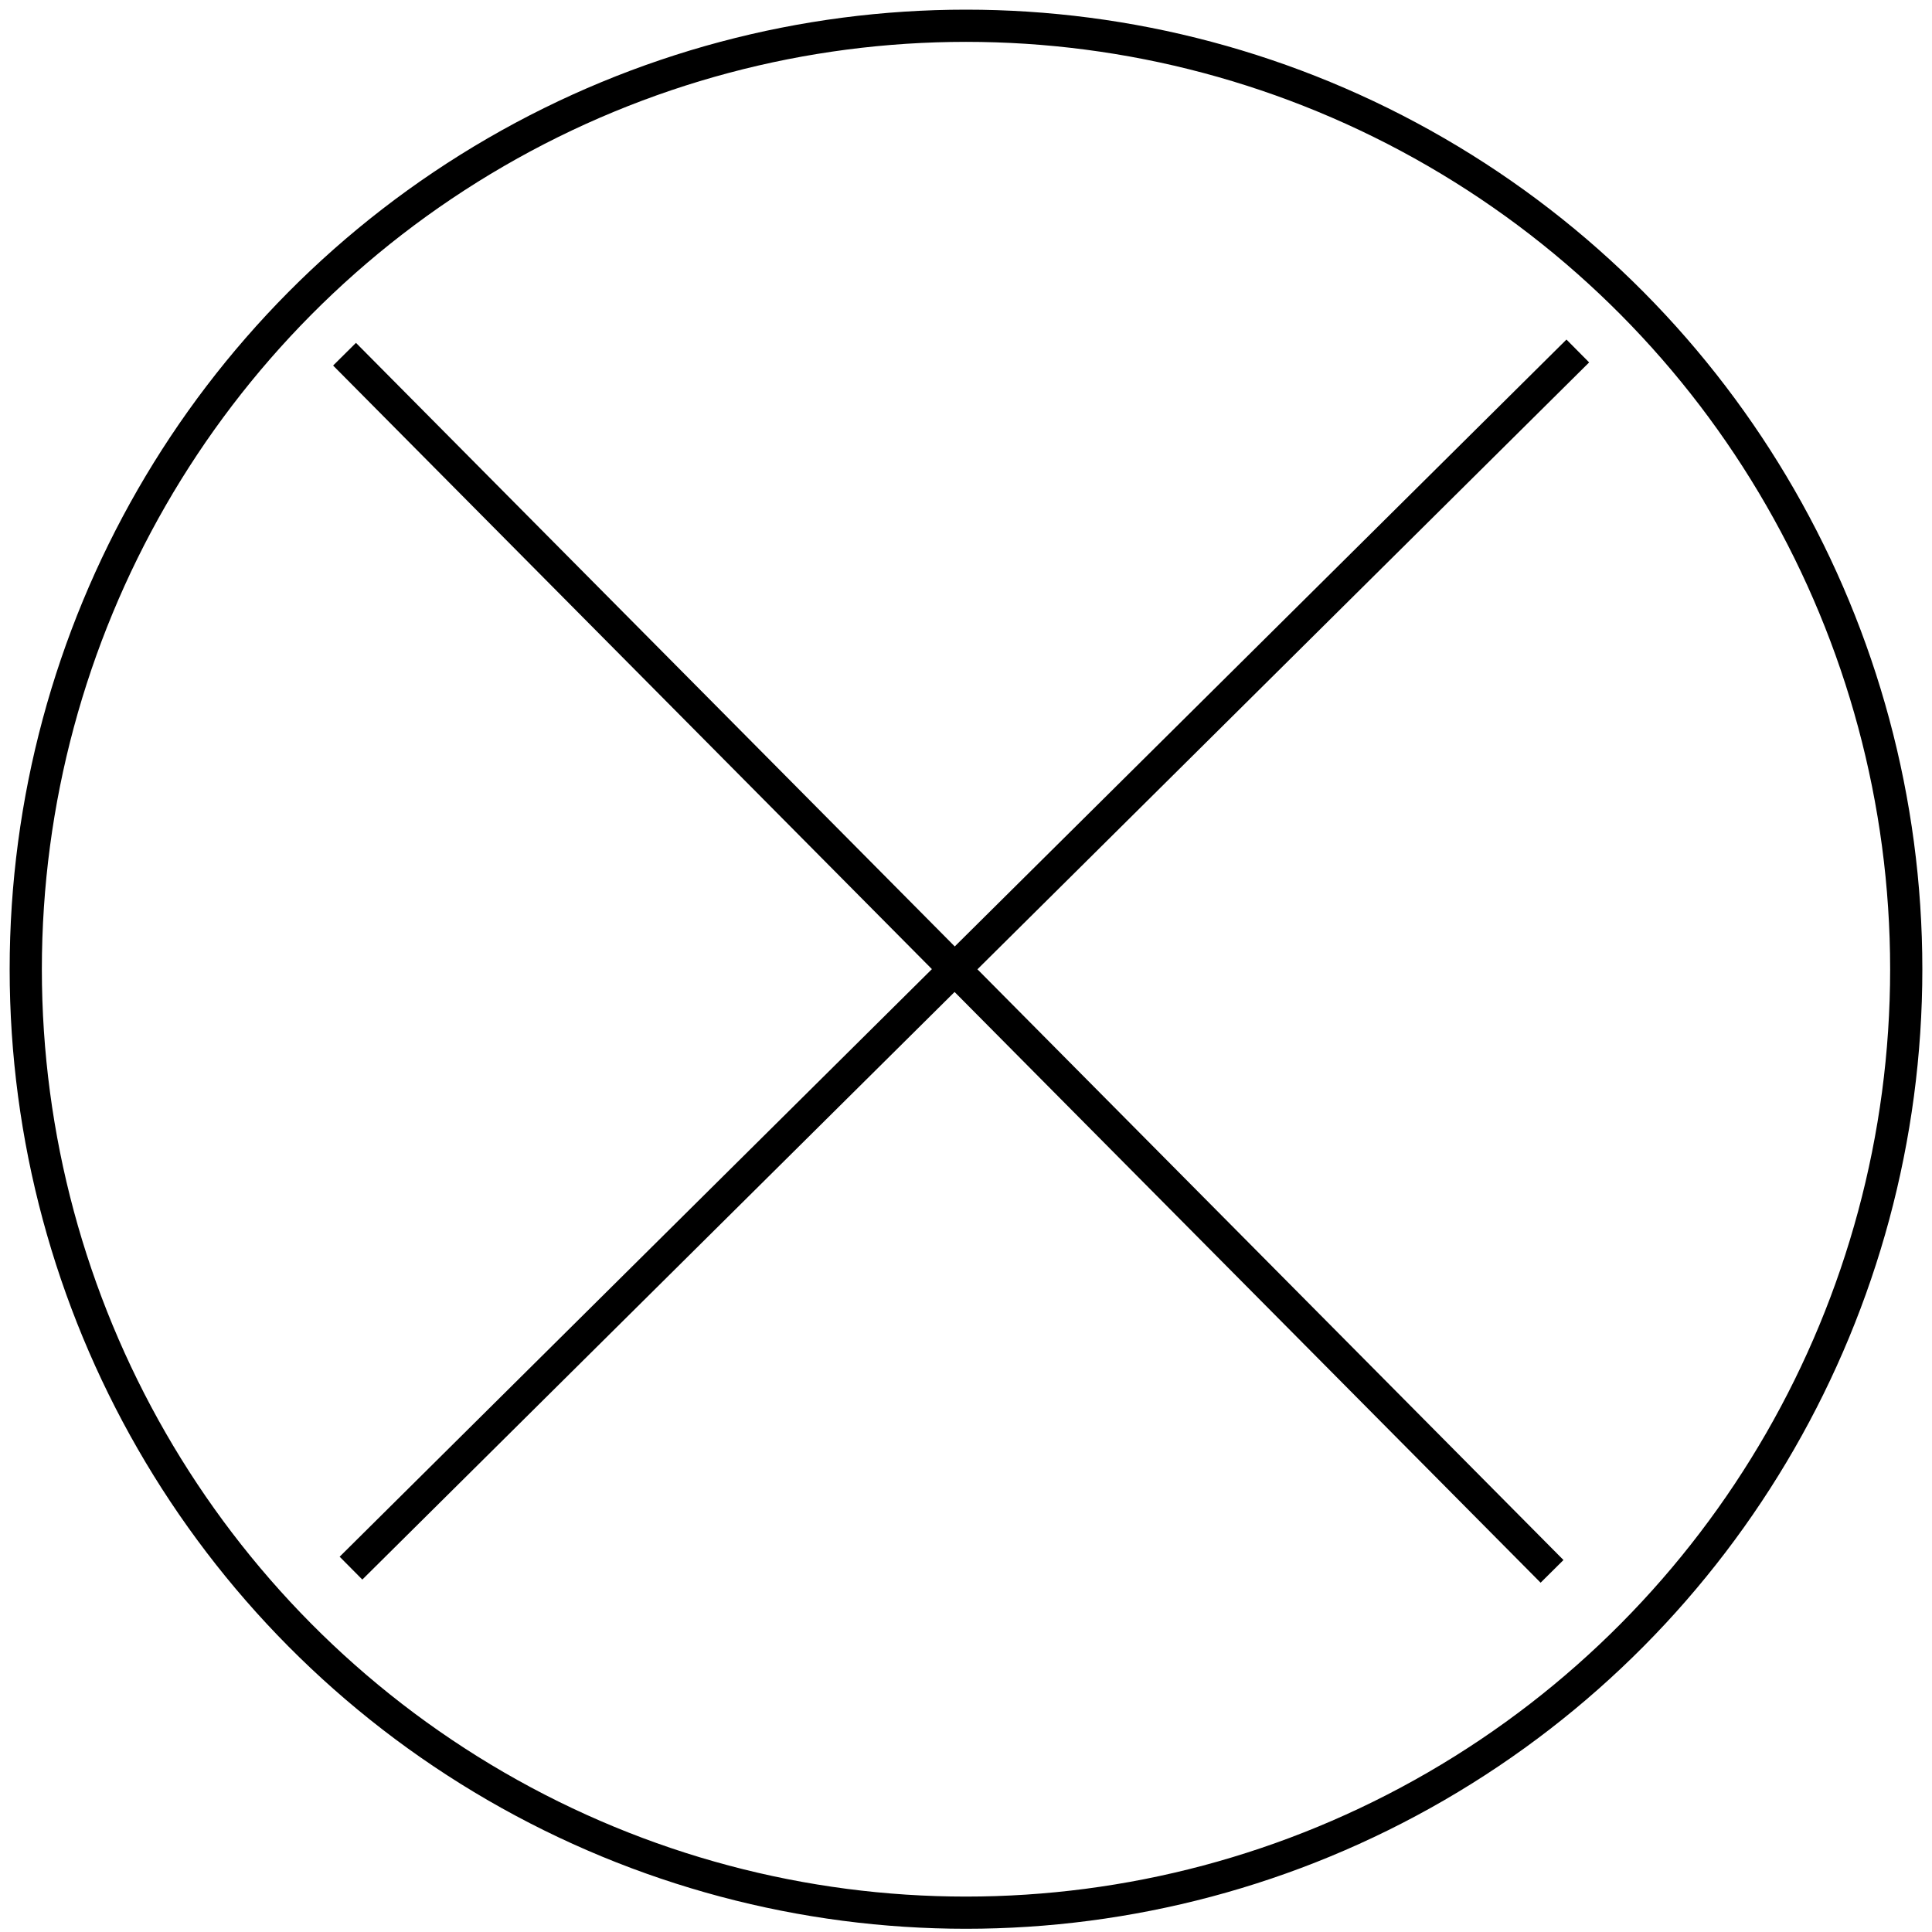 <?xml version="1.0" encoding="utf-8"?>
<!-- Generator: Adobe Illustrator 18.0.0, SVG Export Plug-In . SVG Version: 6.00 Build 0)  -->
<!DOCTYPE svg PUBLIC "-//W3C//DTD SVG 1.1//EN" "http://www.w3.org/Graphics/SVG/1.1/DTD/svg11.dtd">
<svg version="1.1" id="Layer_1" xmlns="http://www.w3.org/2000/svg" xmlns:xlink="http://www.w3.org/1999/xlink" x="0px" y="0px"
	 viewBox="0 0 60 60" enable-background="new 0 0 60 60" xml:space="preserve">
<ellipse fill="none" stroke="#000000" stroke-miterlimit="10" cx="30" cy="30.1" rx="29.2" ry="29.3"/>
<line fill="none" stroke="#000000" stroke-miterlimit="10" x1="10.7" y1="11" x2="48.2" y2="48.8"/>
<line fill="none" stroke="#000000" stroke-miterlimit="10" x1="49" y1="10.9" x2="10.9" y2="48.7"/>
</svg>
